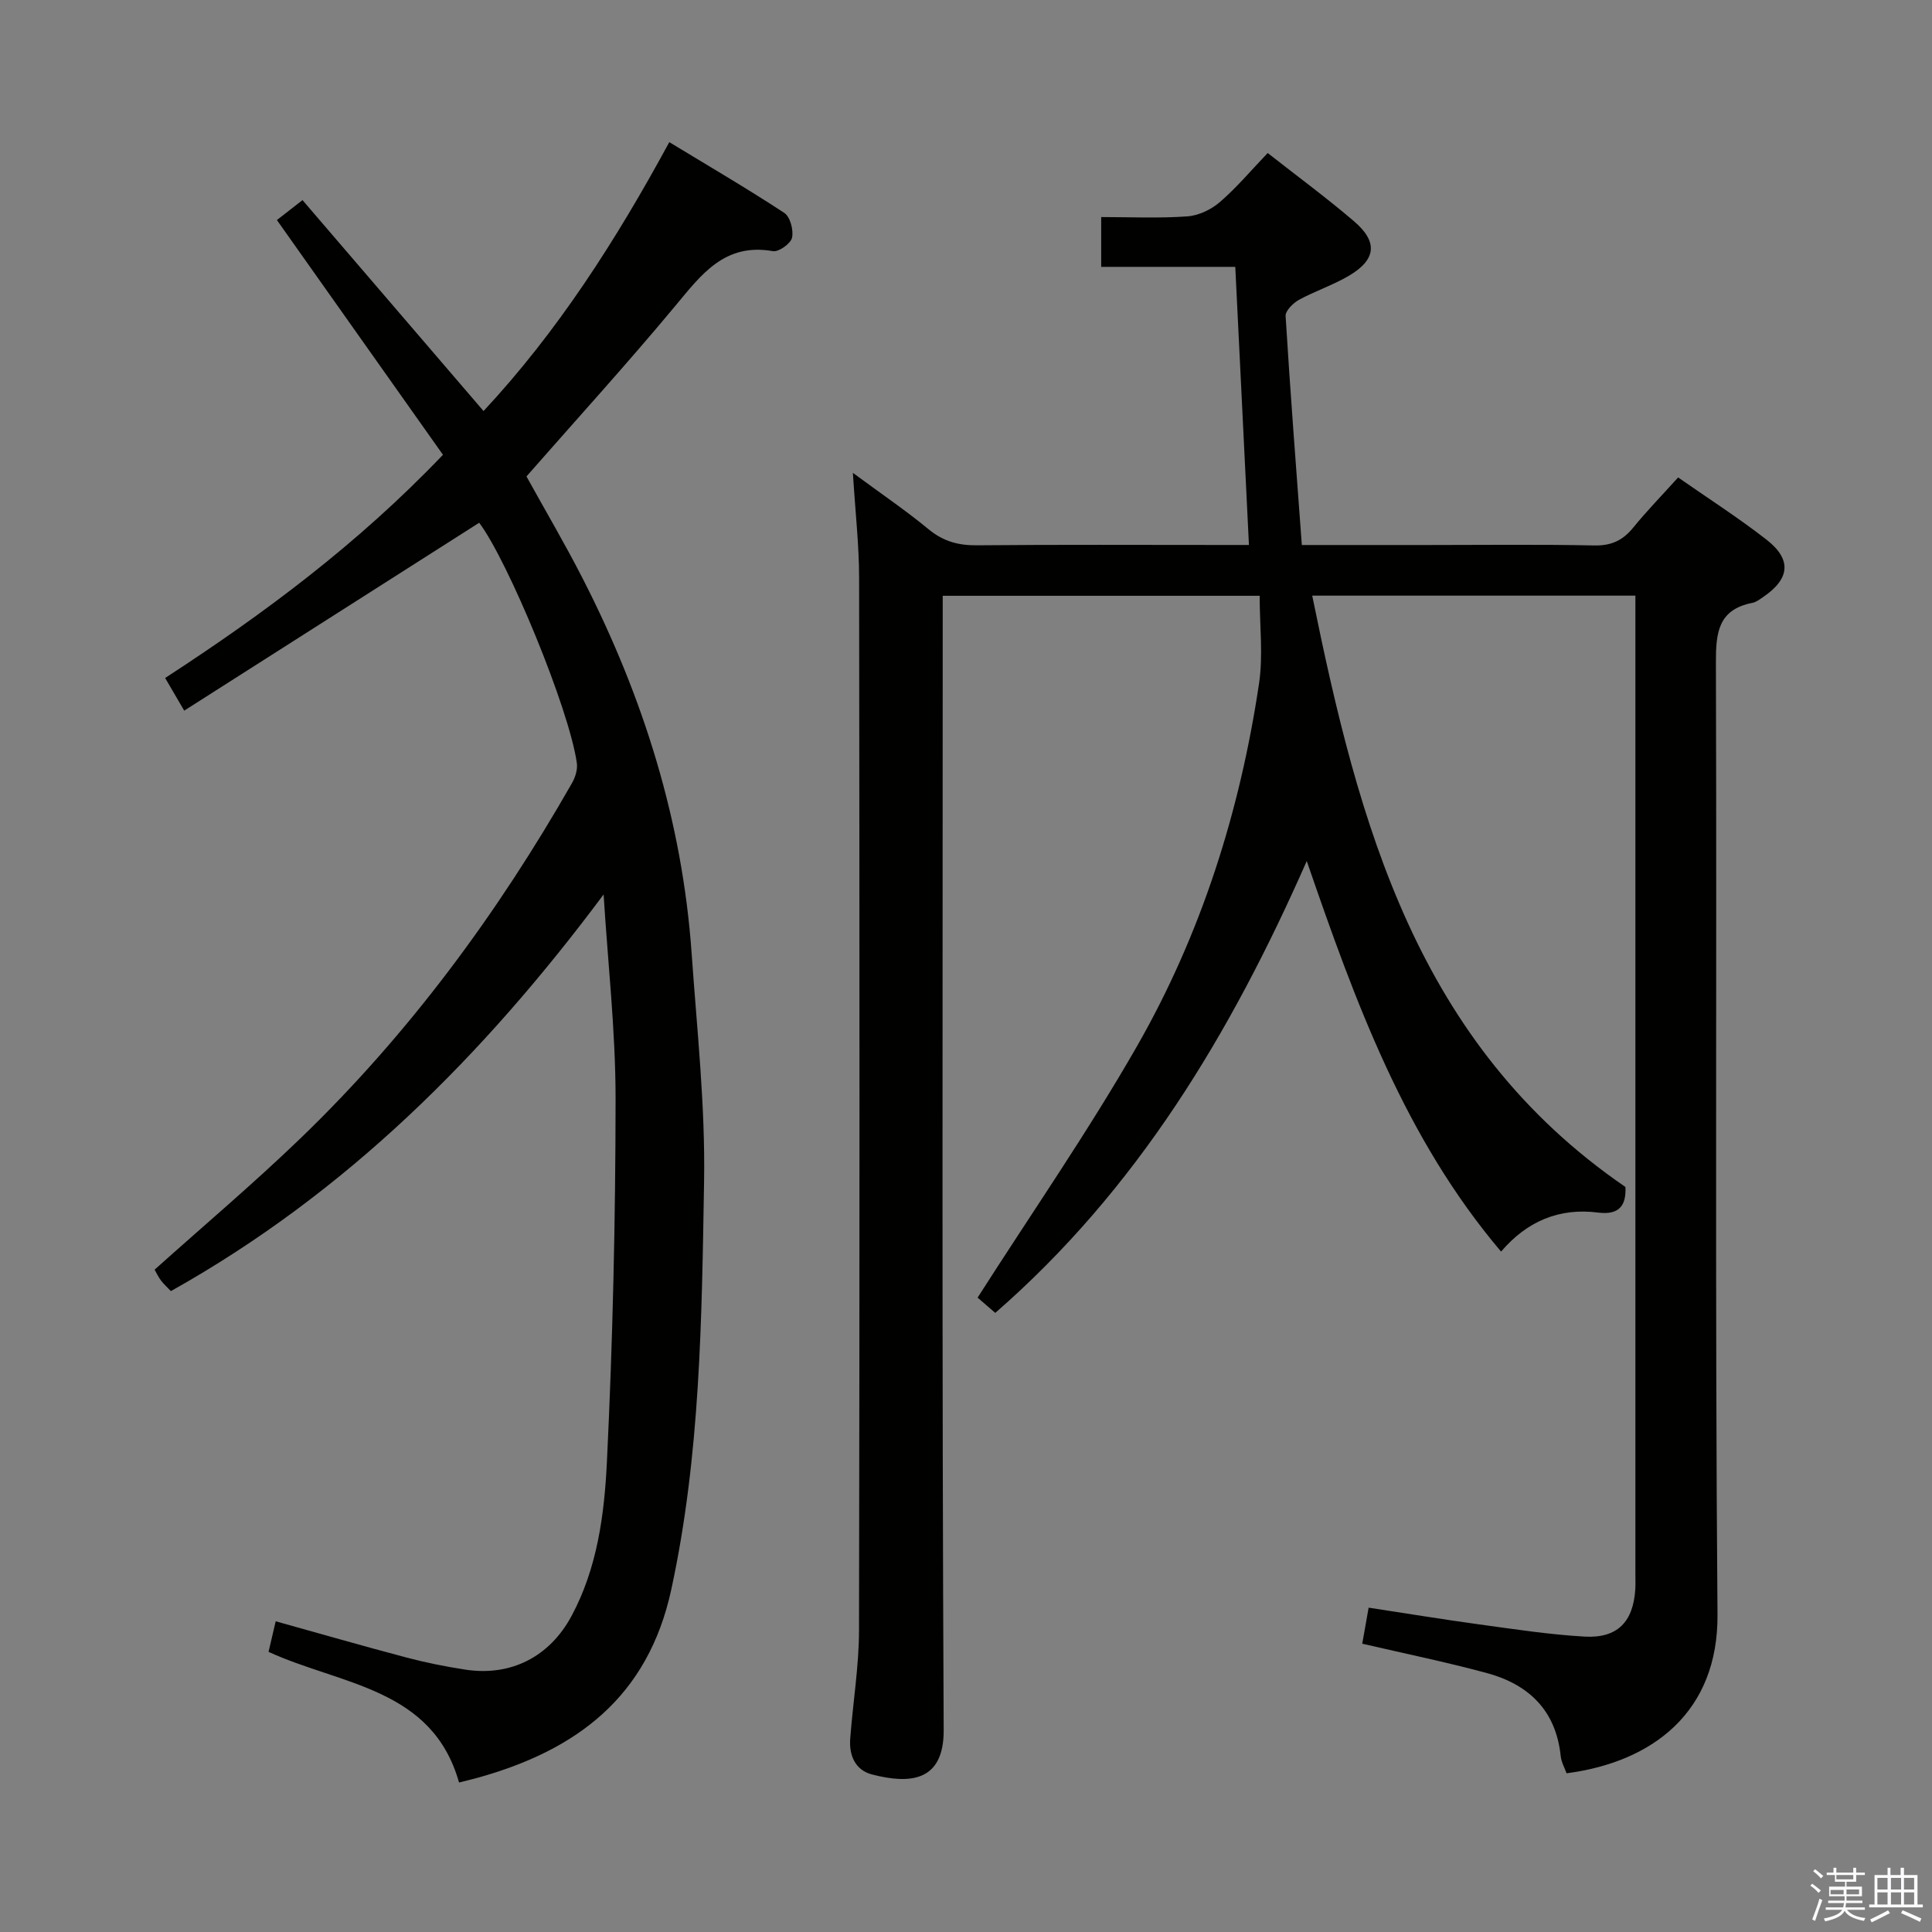 <svg enable-background="new 0 0 400 400" viewBox="0 0 400 400" xmlns="http://www.w3.org/2000/svg"><rect x="0" y="0" width="400" height="400" fill="#808080" stroke="none"/><path d="m374.8 390.4.4-.4c.7.5 1.3 1 1.8 1.4l-.5.5c-.5-.6-1.1-1.1-1.7-1.5zm1 7.3-.6-.3c.5-1.4 1.1-2.8 1.5-4.3.2.1.4.2.6.3-.5 1.3-1 2.8-1.5 4.3zm-.4-10.3.4-.4c.4.3 1 .8 1.7 1.4l-.5.5c-.4-.5-1-1-1.6-1.5zm2.5.3h1.7v-1h.6v1h3.5v-1h.6v1h1.8v.5h-1.8v1.4h-2v1h3.2v2h-3.2v.9h3.3v.5h-3.4c0 .3-.1.6-.1.9h4v.5h-3.7c.7.9 1.9 1.5 3.8 1.7-.1.2-.2.4-.3.6-2.1-.4-3.5-1.1-4-2.1-.4 1-1.8 1.7-4 2.2-.1-.2-.2-.4-.3-.6 2.1-.4 3.4-1 3.8-1.8h-3.4v-.5h3.6c.1-.3.1-.6.2-.9h-3.3v-.5h3.4c0-.3 0-.6 0-.9h-3.2v-2h3.3v-1h-2.1v-1.4h-1.7v-.5zm1.1 3.5v1h2.7c0-.3 0-.4 0-.4 0-.2 0-.2 0-.2 0-.1 0-.2 0-.3h-2.7zm1.2-3v.9h3.5v-.9zm4.7 3h-2.6v.6.4h2.6z" fill="#fbfafc"/><path d="m393.6 386.7h.6v1.5h2.8v6.1h1.1v.6h-11.1v-.6h1.1v-6.1h2.7v-1.5h.6v1.5h2.1v-1.5zm-2.7 8.8.4.6c-1.2.6-2.5 1.3-3.8 1.9-.1-.2-.2-.4-.3-.6 1.2-.6 2.5-1.2 3.7-1.9zm-2.2-6.7v2.4h2.1v-2.4zm0 3v2.5h2.1v-2.5zm2.8-3v2.4h2.1v-2.4zm0 3v2.5h2.1v-2.5zm6 6.1c-1.4-.7-2.7-1.3-3.9-1.8l.3-.6c1.5.6 2.7 1.2 3.9 1.7zm-1.2-9.1h-2.1v2.4h2.1zm-2.1 3v2.5h2.1v-2.5z" fill="#fbfafc"/><g fill="#010100"><path d="m282.04 340.31c.41-2.34.82-4.61 1.32-7.46 7.69 1.17 15.3 2.42 22.94 3.47 7.23.99 14.48 2.1 21.75 2.52 6.82.39 10.11-3.06 10.52-9.83.06-1 .02-2 .02-3 0-65.66 0-131.32 0-196.98 0-1.81 0-3.61 0-5.71-22.38 0-44.28 0-66.91 0 9.63 47.31 21.65 92.83 64.85 122.43.17 3.62-1.09 5.88-5.67 5.3-8.05-1.03-14.72 1.8-20.08 8.08-19.9-23.49-30.13-51.51-40.23-80.86-15.82 35.89-35.15 67.99-64.49 93.55-1.72-1.48-3.19-2.75-3.66-3.16 11.22-17.57 22.88-34.37 33-52.05 13.3-23.25 21.32-48.6 25.27-75.1.87-5.82.13-11.87.13-18.16-22.47 0-43.71 0-65.62 0v6.35c0 76.16-.18 152.32.2 228.48.05 10.72-6.99 11.23-14.82 9.21-3.5-.9-4.8-3.96-4.53-7.45.56-7.46 1.8-14.9 1.82-22.35.14-72.66.11-145.32.02-217.98-.01-6.75-.78-13.49-1.29-21.71 6 4.43 11.03 7.84 15.69 11.69 3.04 2.51 6.18 3.35 10.04 3.31 16.83-.16 33.66-.07 50.49-.07h5.78c-.95-19.37-1.88-38.21-2.83-57.58-9.21 0-18.29 0-27.76 0 0-3.56 0-6.62 0-10.31 5.93 0 11.9.28 17.82-.14 2.34-.16 4.97-1.42 6.77-2.98 3.5-3.02 6.5-6.61 9.88-10.14 6.14 4.82 12.18 9.26 17.86 14.12 5.02 4.29 4.62 7.96-1.07 11.31-3.28 1.93-6.97 3.14-10.32 4.97-1.21.67-2.82 2.27-2.76 3.35.96 15.7 2.18 31.38 3.36 47.41h26c11.5 0 23-.15 34.49.09 3.53.08 5.92-1 8.09-3.66 2.83-3.48 5.97-6.7 9.33-10.42 6.14 4.29 12.41 8.3 18.26 12.85 5.33 4.14 4.9 8.14-.69 11.93-.68.46-1.41 1.03-2.18 1.18-7.14 1.39-7.59 6.22-7.57 12.45.21 65.66-.21 131.32.33 196.98.17 20.2-13.39 30.57-31.25 32.9-.4-1.13-1.08-2.3-1.21-3.53-.98-9.57-6.72-14.96-15.54-17.29-8.3-2.23-16.74-3.97-25.55-6.01z"/><path d="m124.97 185.19c-24.81 33.28-53.25 61.78-89.59 82.12-.76-.81-1.49-1.45-2.06-2.21-.58-.78-.99-1.67-1.31-2.23 10.22-9.16 20.52-17.86 30.21-27.2 22.45-21.64 40.78-46.51 56.21-73.55.68-1.2 1.19-2.82 1-4.14-1.6-11.29-14.29-41.9-20.22-49.75-20.31 12.93-40.56 25.83-61.07 38.9-1.69-2.9-2.68-4.59-3.95-6.76 20.41-13.27 39.83-27.69 57.52-46.21-11.25-15.9-22.53-31.85-34.38-48.6 1.13-.88 2.78-2.16 5.3-4.13 12.3 14.32 24.7 28.77 37.48 43.67 15.28-16.38 27.41-35.3 38.46-55.67 8.08 4.91 16.07 9.57 23.81 14.65 1.22.8 1.95 3.57 1.6 5.14-.27 1.21-2.76 2.99-3.95 2.78-10.02-1.77-14.82 4.85-20.25 11.37-9.89 11.89-20.31 23.33-30.78 35.27 3.78 6.85 7.99 13.98 11.74 21.33 12.45 24.37 20.54 50.06 22.46 77.47 1.1 15.75 2.84 31.54 2.57 47.28-.48 28.22-.75 56.49-6.79 84.38-4.83 22.28-19.62 33.27-40.06 38.96-1.11.31-2.24.57-3.88.99-5.55-19.63-24.36-20.14-39.44-27.05.45-1.93.93-3.97 1.48-6.33 9.22 2.57 18.1 5.13 27.03 7.49 4 1.06 8.09 1.88 12.18 2.51 9.45 1.47 17.49-2.63 22.04-11.1 5.34-9.94 6.79-20.99 7.32-31.84 1.22-25.08 1.78-50.2 1.8-75.31-.01-14.09-1.61-28.16-2.48-42.23z"/></g></svg>